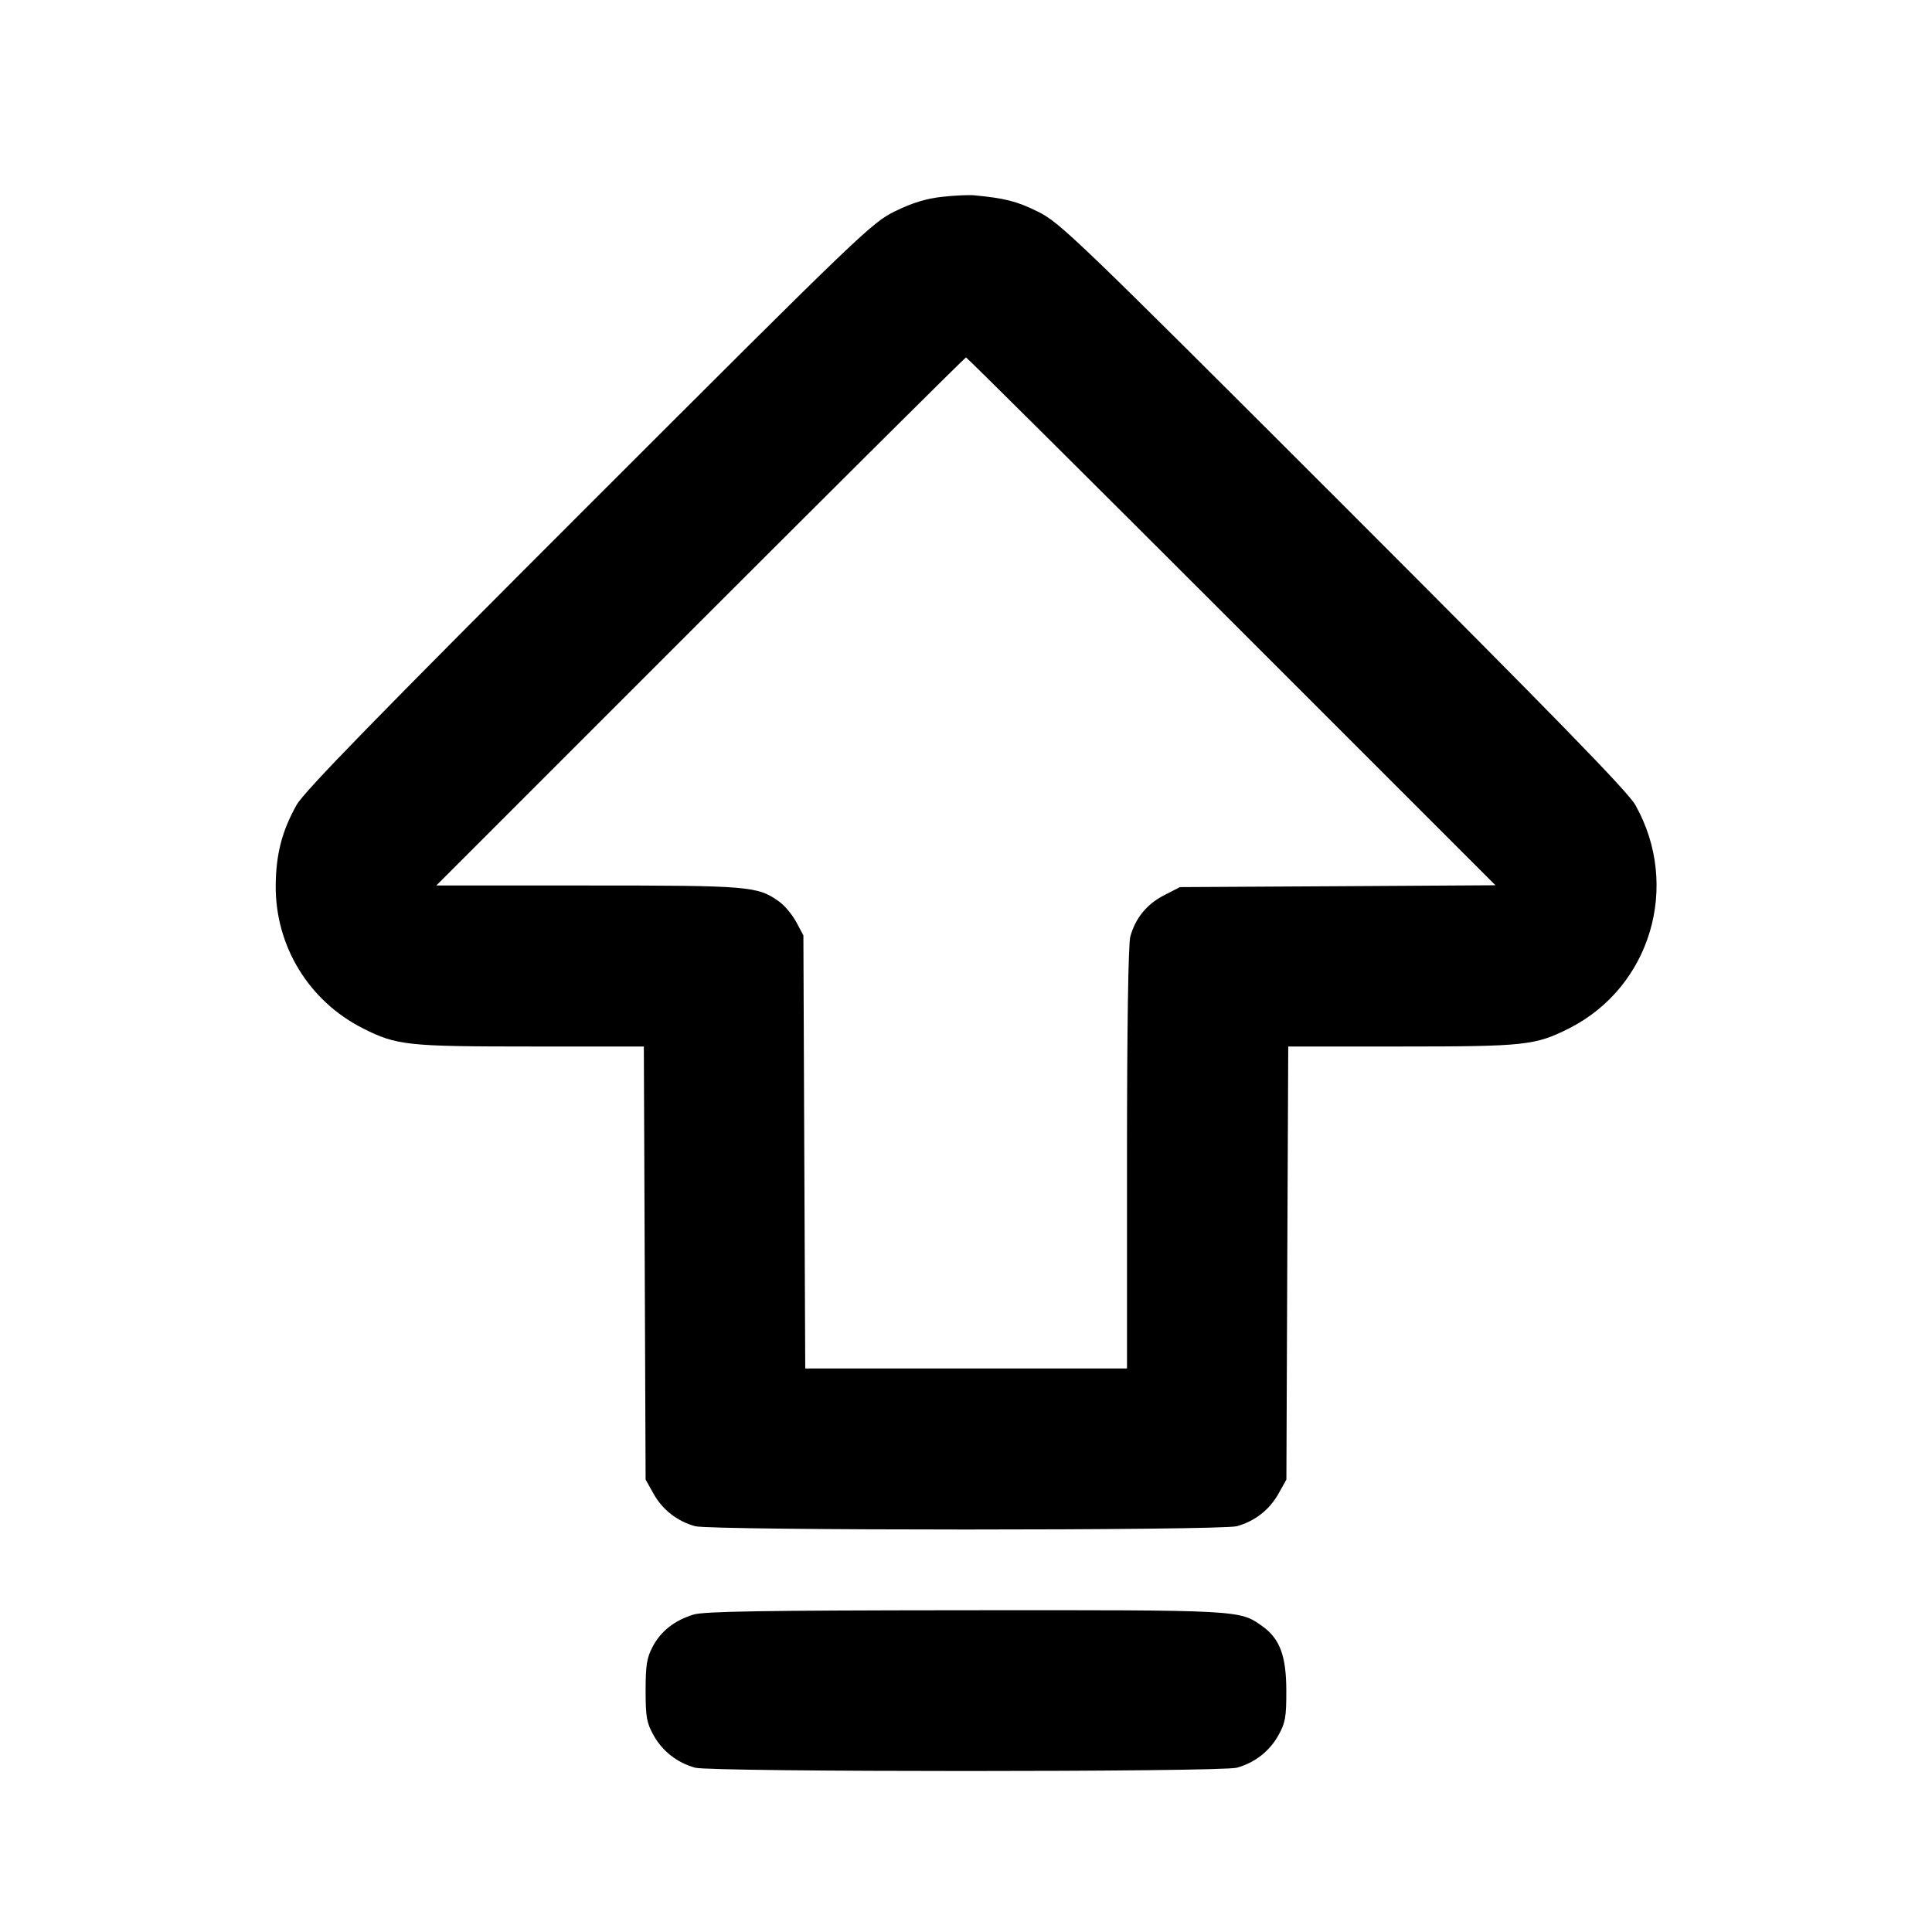 <svg xmlns="http://www.w3.org/2000/svg" width="24" height="24" viewBox="0 0 24 24" fill="none" stroke="currentColor" stroke-width="2" stroke-linecap="round" stroke-linejoin="round" class="icon icon-tabler icons-tabler-outline icon-tabler-arrow-big-up-line"><path d="M11.703 2.445 C 11.510 2.466,11.334 2.519,11.123 2.622 C 10.830 2.765,10.710 2.880,7.314 6.275 C 4.675 8.913,3.777 9.834,3.684 10.000 C 3.503 10.322,3.428 10.613,3.425 11.000 C 3.419 11.752,3.837 12.436,4.509 12.775 C 4.927 12.986,5.060 13.000,6.587 13.000 L 7.998 13.000 8.009 15.690 L 8.020 18.380 8.120 18.558 C 8.230 18.755,8.414 18.898,8.635 18.959 C 8.832 19.014,15.168 19.014,15.365 18.959 C 15.586 18.898,15.770 18.755,15.880 18.558 L 15.980 18.380 15.991 15.690 L 16.003 13.000 17.413 13.000 C 18.940 13.000,19.073 12.986,19.491 12.775 C 20.505 12.263,20.880 11.003,20.315 10.000 C 20.222 9.835,19.321 8.910,16.686 6.275 C 13.354 2.944,13.166 2.763,12.889 2.627 C 12.628 2.499,12.486 2.463,12.100 2.426 C 12.034 2.420,11.855 2.428,11.703 2.445 M15.299 7.719 L 18.577 10.997 16.617 11.009 L 14.658 11.020 14.459 11.122 C 14.245 11.233,14.105 11.404,14.041 11.635 C 14.016 11.725,14.000 12.765,14.000 14.390 L 14.000 17.000 12.001 17.000 L 10.003 17.000 9.991 14.310 L 9.980 11.620 9.891 11.453 C 9.842 11.362,9.746 11.247,9.678 11.199 C 9.411 11.008,9.311 11.000,7.304 11.000 L 5.420 11.000 8.700 7.720 C 10.504 5.916,11.989 4.440,12.000 4.440 C 12.011 4.440,13.495 5.915,15.299 7.719 M8.614 20.057 C 8.377 20.131,8.212 20.261,8.109 20.453 C 8.035 20.592,8.020 20.684,8.020 21.000 C 8.020 21.331,8.033 21.403,8.120 21.558 C 8.230 21.755,8.414 21.898,8.635 21.959 C 8.832 22.014,15.168 22.014,15.365 21.959 C 15.586 21.898,15.770 21.755,15.880 21.558 C 15.967 21.402,15.980 21.332,15.979 21.000 C 15.978 20.567,15.898 20.355,15.678 20.199 C 15.398 19.999,15.411 20.000,11.984 20.003 C 9.472 20.005,8.744 20.017,8.614 20.057 " stroke="none" fill="black" fill-rule="evenodd"></path></svg>